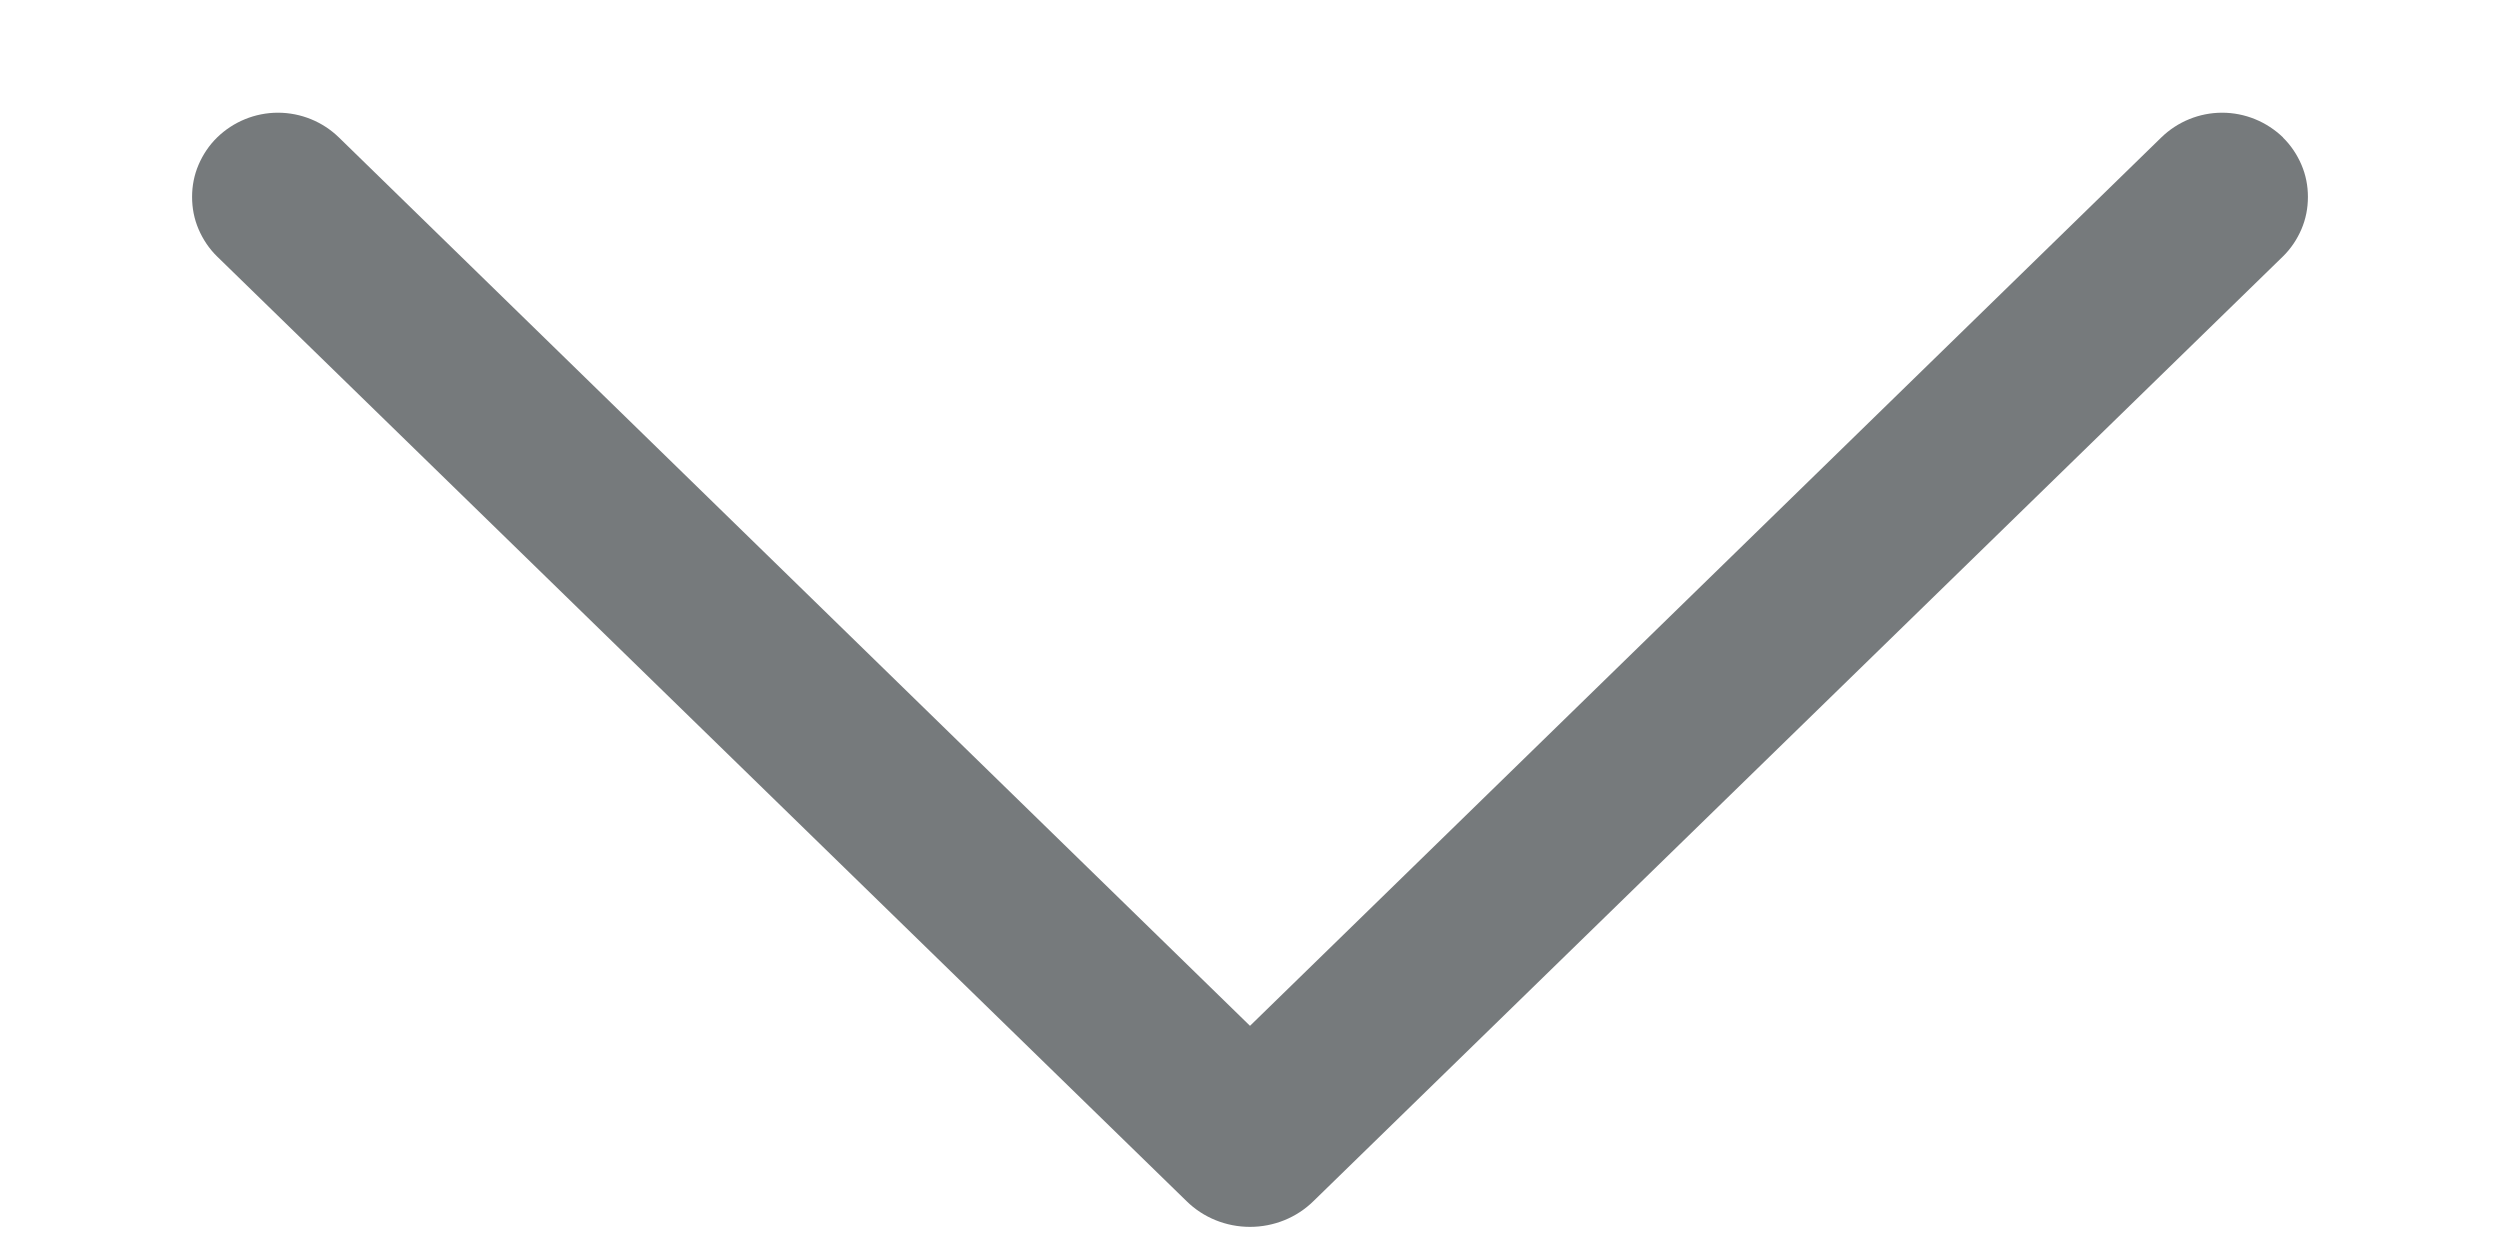 <svg width="12" height="6" viewBox="0 0 12 6" fill="none" xmlns="http://www.w3.org/2000/svg">
<path d="M10.959 0.66C10.88 0.584 10.776 0.541 10.666 0.541C10.557 0.541 10.452 0.584 10.374 0.66L6 4.924L1.627 0.66C1.549 0.584 1.444 0.541 1.334 0.541C1.225 0.541 1.12 0.584 1.042 0.66C1.004 0.697 0.974 0.742 0.953 0.791C0.932 0.84 0.922 0.892 0.922 0.945C0.922 0.999 0.932 1.051 0.953 1.1C0.974 1.149 1.004 1.194 1.042 1.231L5.695 5.765C5.776 5.845 5.886 5.889 6 5.889C6.114 5.889 6.224 5.845 6.305 5.765L10.958 1.231C10.996 1.194 11.026 1.149 11.047 1.1C11.068 1.051 11.078 0.999 11.078 0.945C11.078 0.892 11.068 0.84 11.047 0.791C11.026 0.742 10.996 0.697 10.958 0.66L10.959 0.66Z" fill="#767A7C"/>
</svg>
